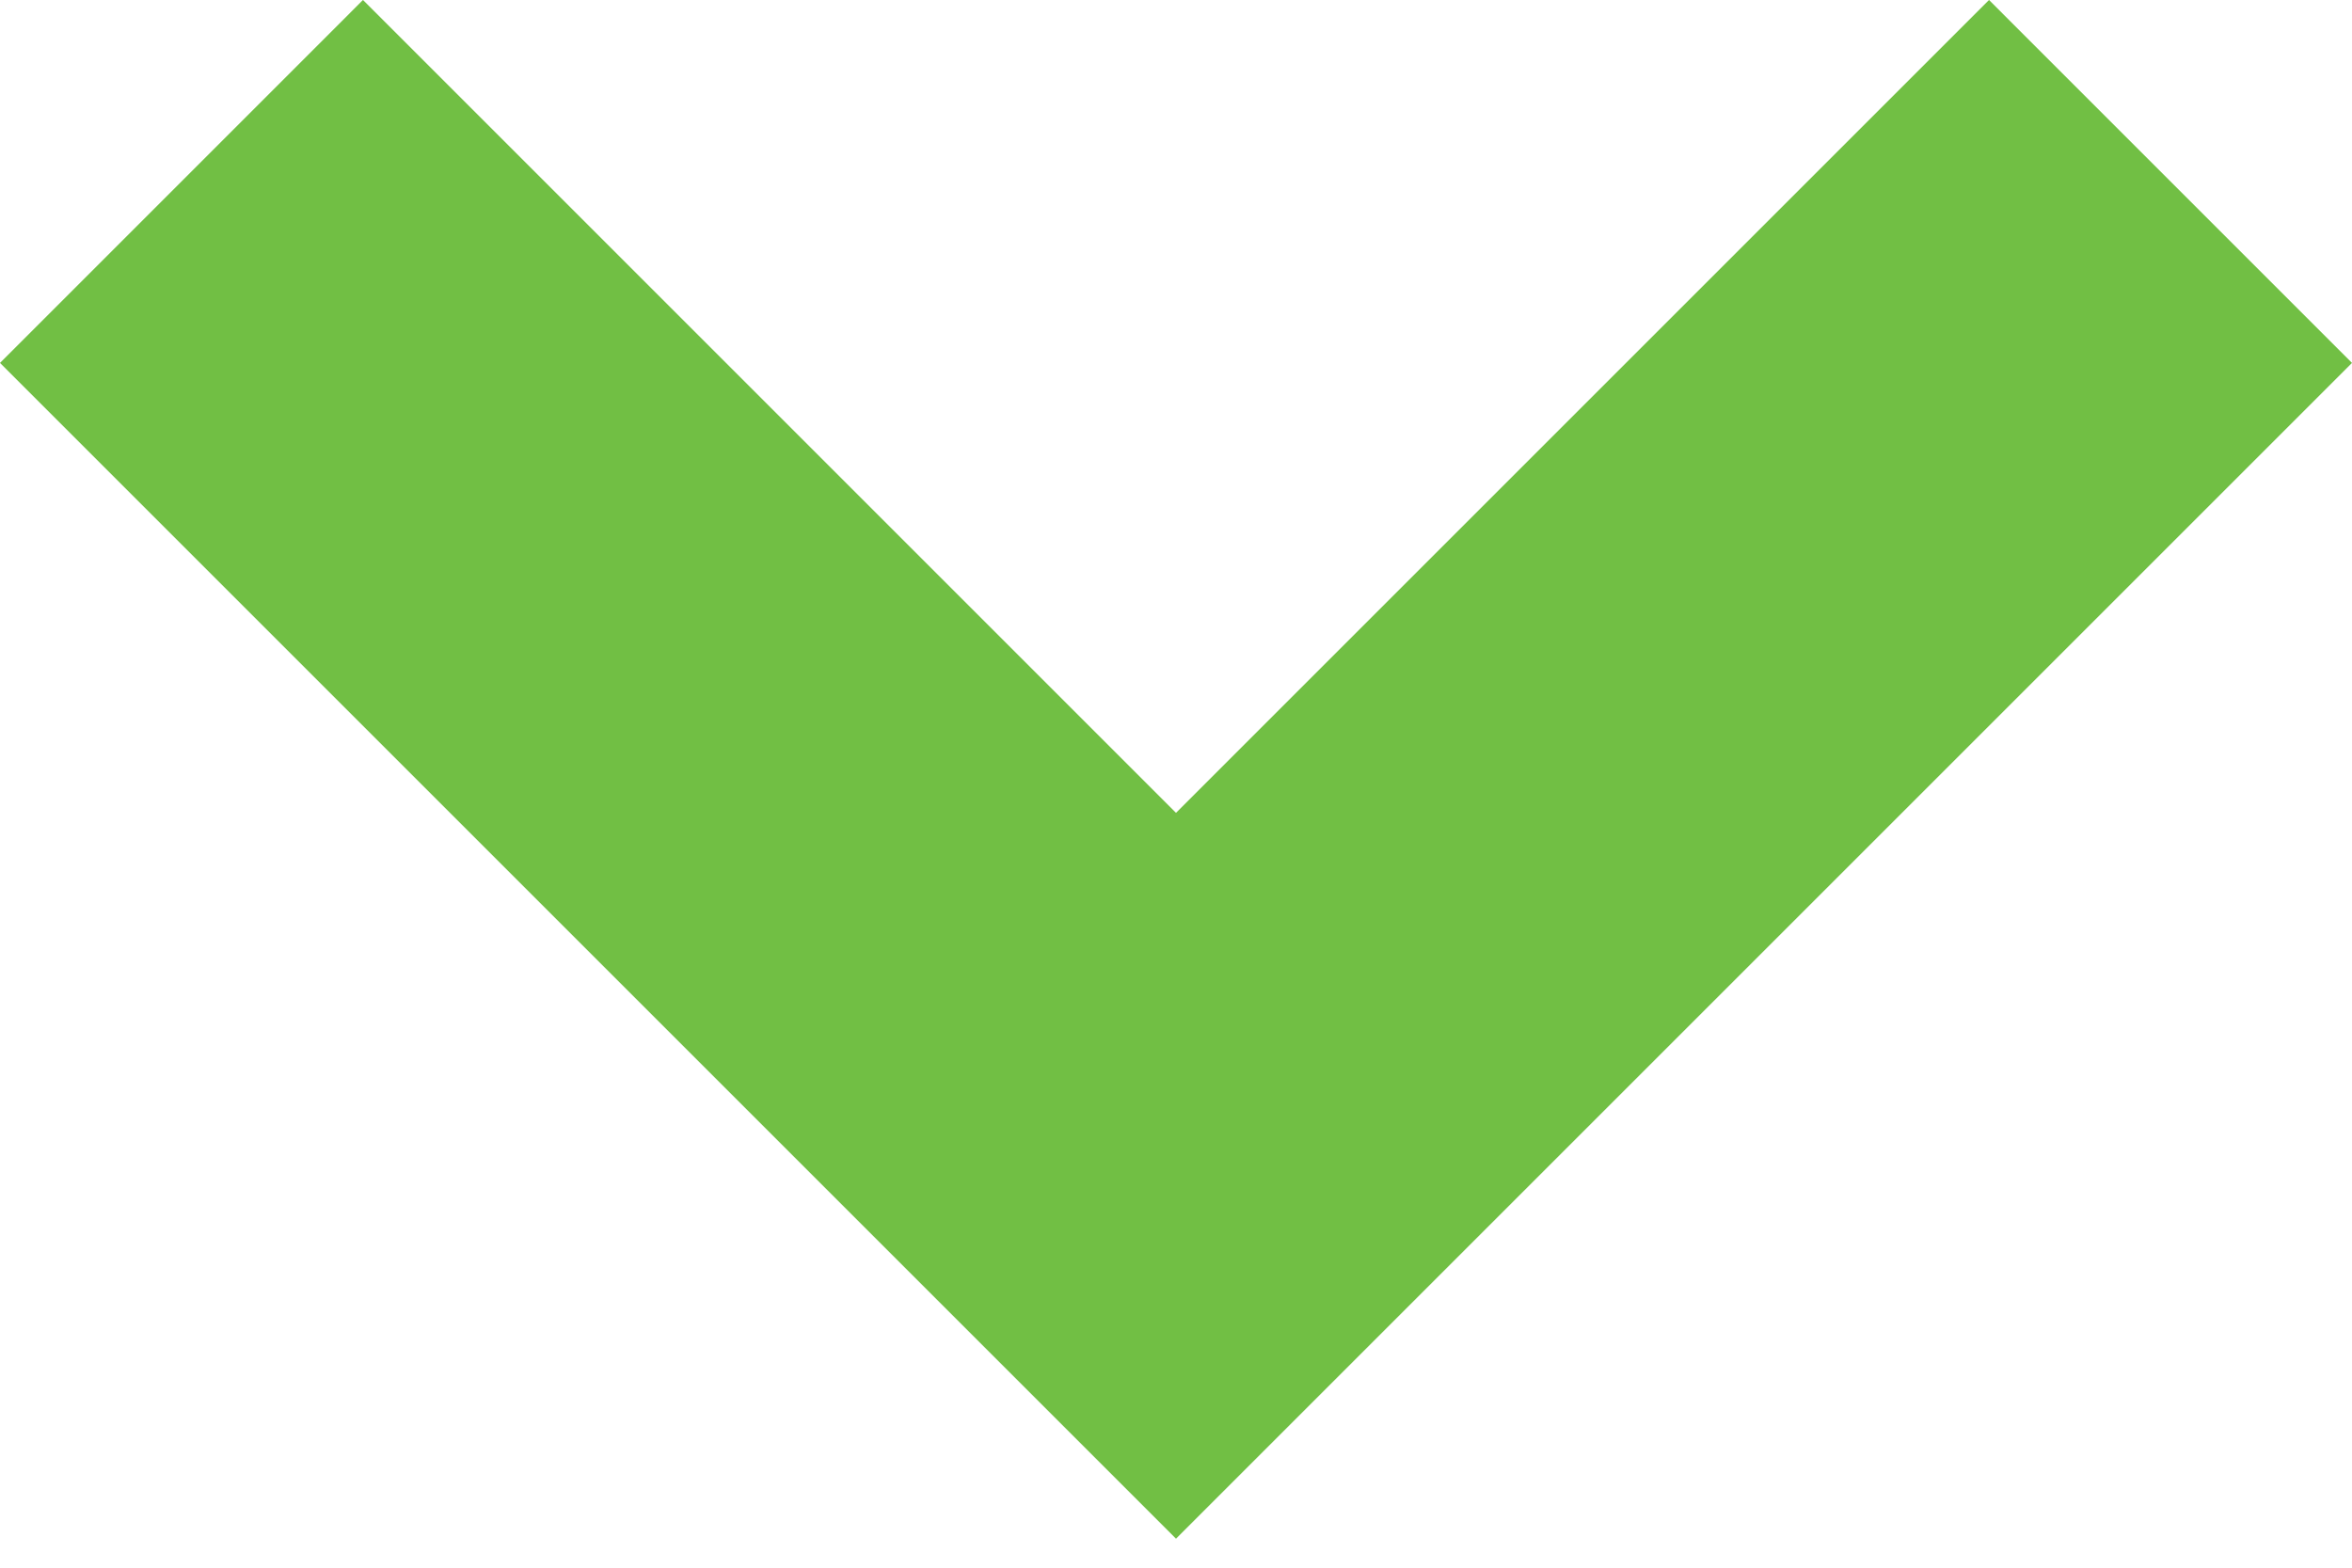 <svg width="6" height="4" viewBox="0 0 6 4" fill="none" xmlns="http://www.w3.org/2000/svg">
<path d="M3 2.074L0.926 -7.79296e-05L2.62268e-07 0.926L3 3.926L6 0.926L5.074 -7.7567e-05L3 2.074Z" fill="#71BF44"/>
</svg>
